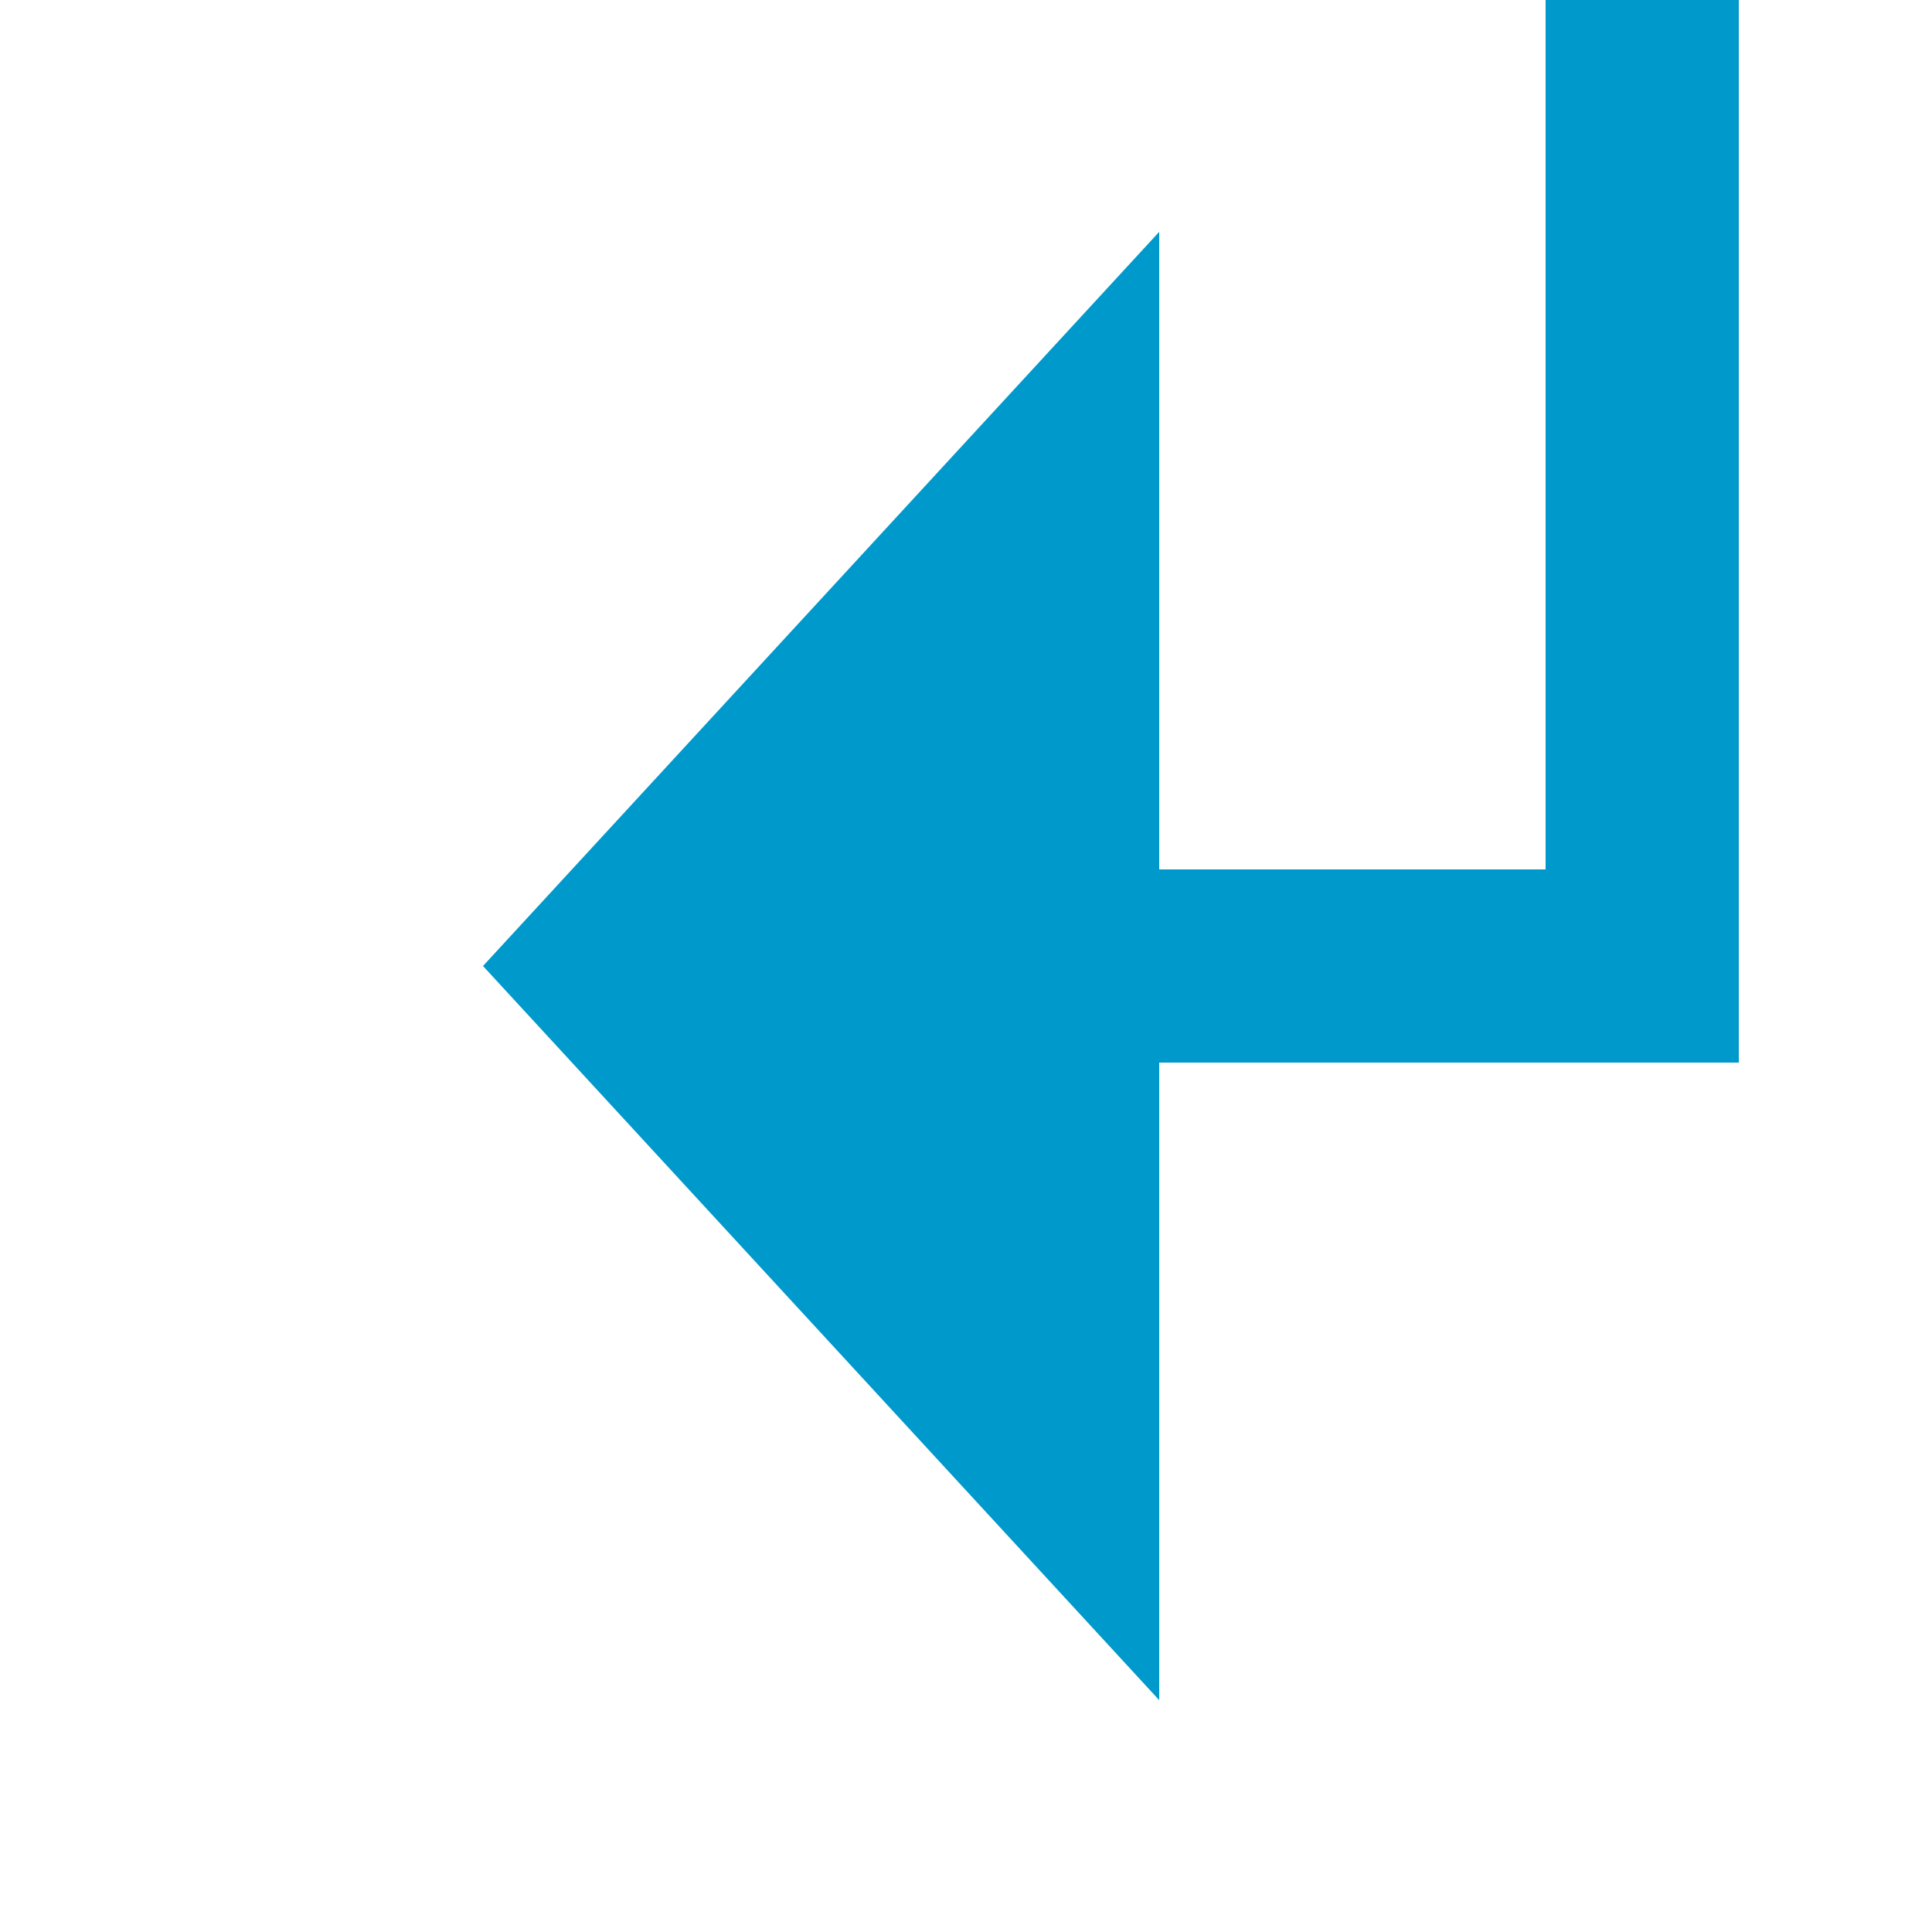 ﻿<?xml version="1.0" encoding="utf-8"?>
<svg version="1.1" xmlns:xlink="http://www.w3.org/1999/xlink" width="20px" height="20px" preserveAspectRatio="xMinYMid meet" viewBox="563 2455  20 18" xmlns="http://www.w3.org/2000/svg">
  <defs>
    <mask fill="white" id="clip54">
      <path d="M 563 2361  L 597 2361  L 597 2389  L 563 2389  Z M 558 2283  L 597 2283  L 597 2474  L 558 2474  Z " fill-rule="evenodd" />
    </mask>
  </defs>
  <path d="M 568 2286  L 580 2286  L 580 2464  L 574 2464  " stroke-width="2" stroke="#0099cc" fill="none" mask="url(#clip54)" />
  <path d="M 575 2456.4  L 568 2464  L 575 2471.6  L 575 2456.4  Z " fill-rule="nonzero" fill="#0099cc" stroke="none" mask="url(#clip54)" />
</svg>